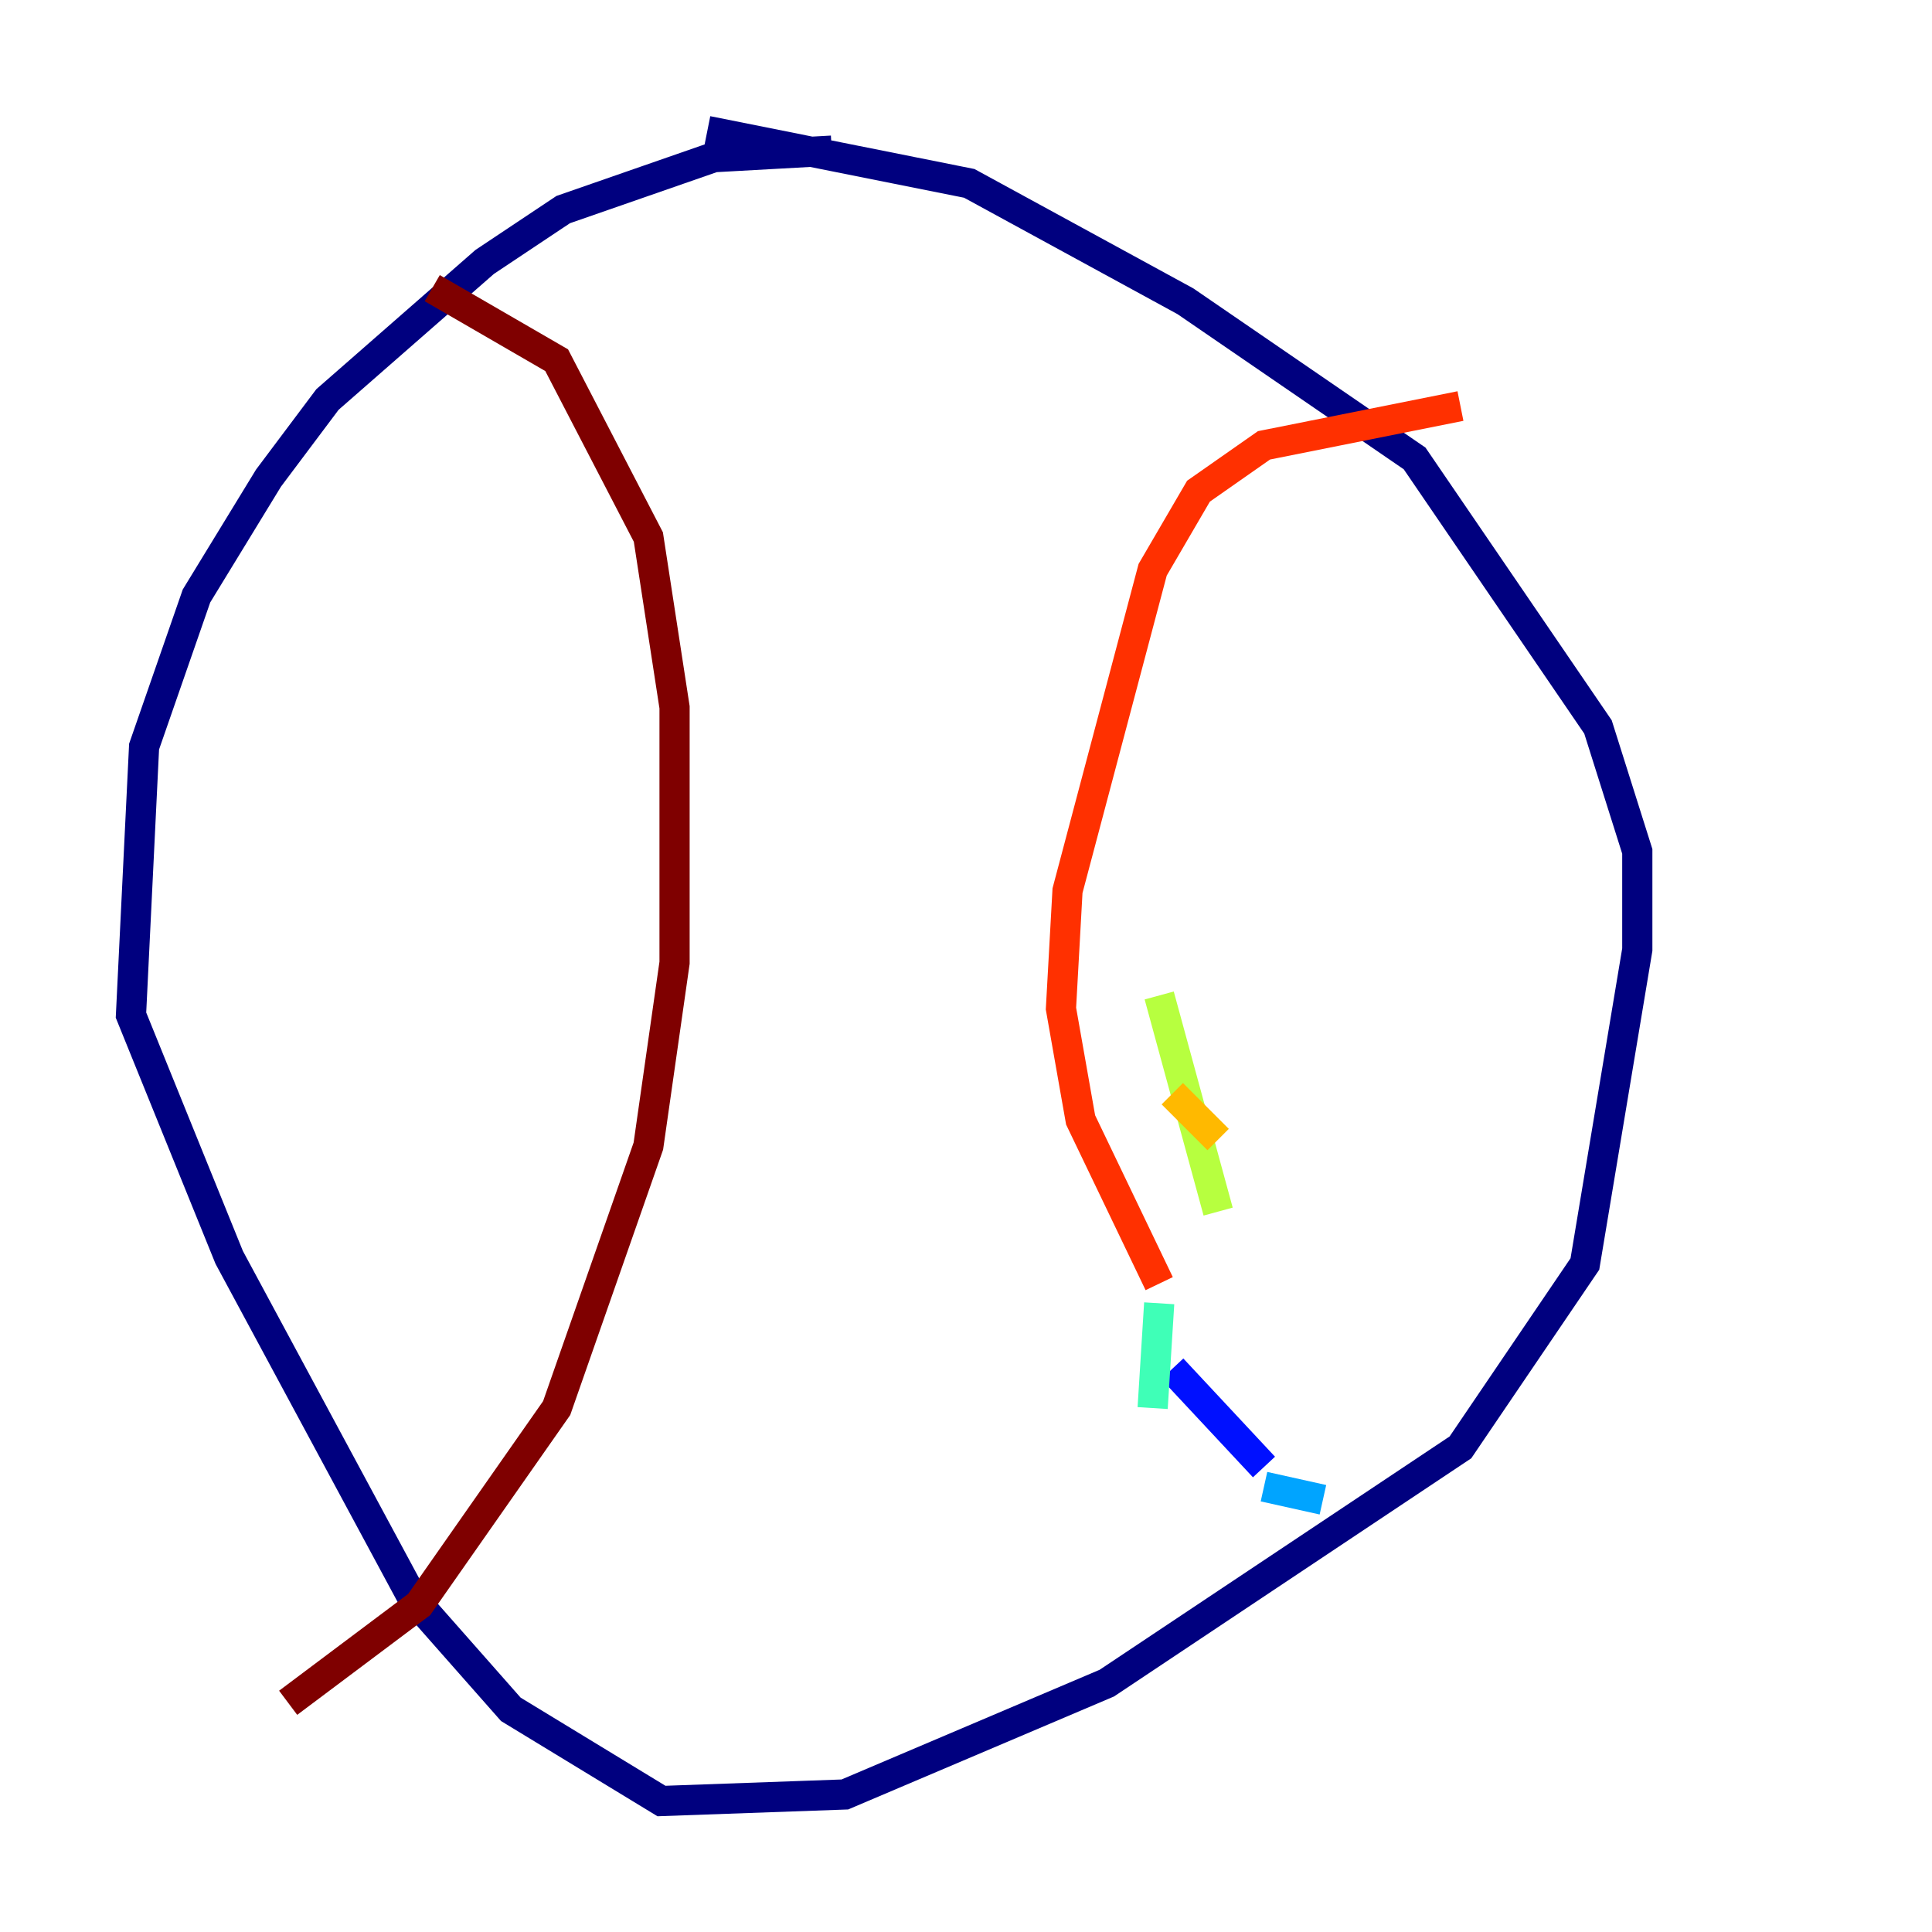 <?xml version="1.0" encoding="utf-8" ?>
<svg baseProfile="tiny" height="128" version="1.2" viewBox="0,0,128,128" width="128" xmlns="http://www.w3.org/2000/svg" xmlns:ev="http://www.w3.org/2001/xml-events" xmlns:xlink="http://www.w3.org/1999/xlink"><defs /><polyline fill="none" points="55.105,9.98 47.295,10.414 37.315,13.885 32.108,17.356 21.695,26.468 17.79,31.675 13.017,39.485 9.546,49.464 8.678,67.254 15.186,83.308 27.336,105.871 33.844,113.248 43.824,119.322 55.973,118.888 73.329,111.512 96.759,95.891 105.003,83.742 108.475,62.915 108.475,56.407 105.871,48.163 93.722,30.373 78.536,19.959 64.217,12.149 46.861,8.678" stroke="#00007f" stroke-width="2" /><polyline fill="none" points="83.742,97.193 77.668,90.685" stroke="#0010ff" stroke-width="2" /><polyline fill="none" points="83.742,98.495 87.647,99.363" stroke="#00a4ff" stroke-width="2" /><polyline fill="none" points="76.366,93.288 76.8,86.346" stroke="#3fffb7" stroke-width="2" /><polyline fill="none" points="80.705,80.271 76.8,65.953" stroke="#b7ff3f" stroke-width="2" /><polyline fill="none" points="80.705,75.498 77.668,72.461" stroke="#ffb900" stroke-width="2" /><polyline fill="none" points="76.8,85.044 71.593,74.197 70.291,66.82 70.725,59.01 76.366,37.749 79.403,32.542 83.742,29.505 96.759,26.902" stroke="#ff3000" stroke-width="2" /><polyline fill="none" points="28.637,19.091 36.881,23.864 42.956,35.58 44.691,46.861 44.691,63.783 42.956,75.932 36.881,93.288 27.77,106.305 19.091,112.814" stroke="#7f0000" stroke-width="2" /></svg>